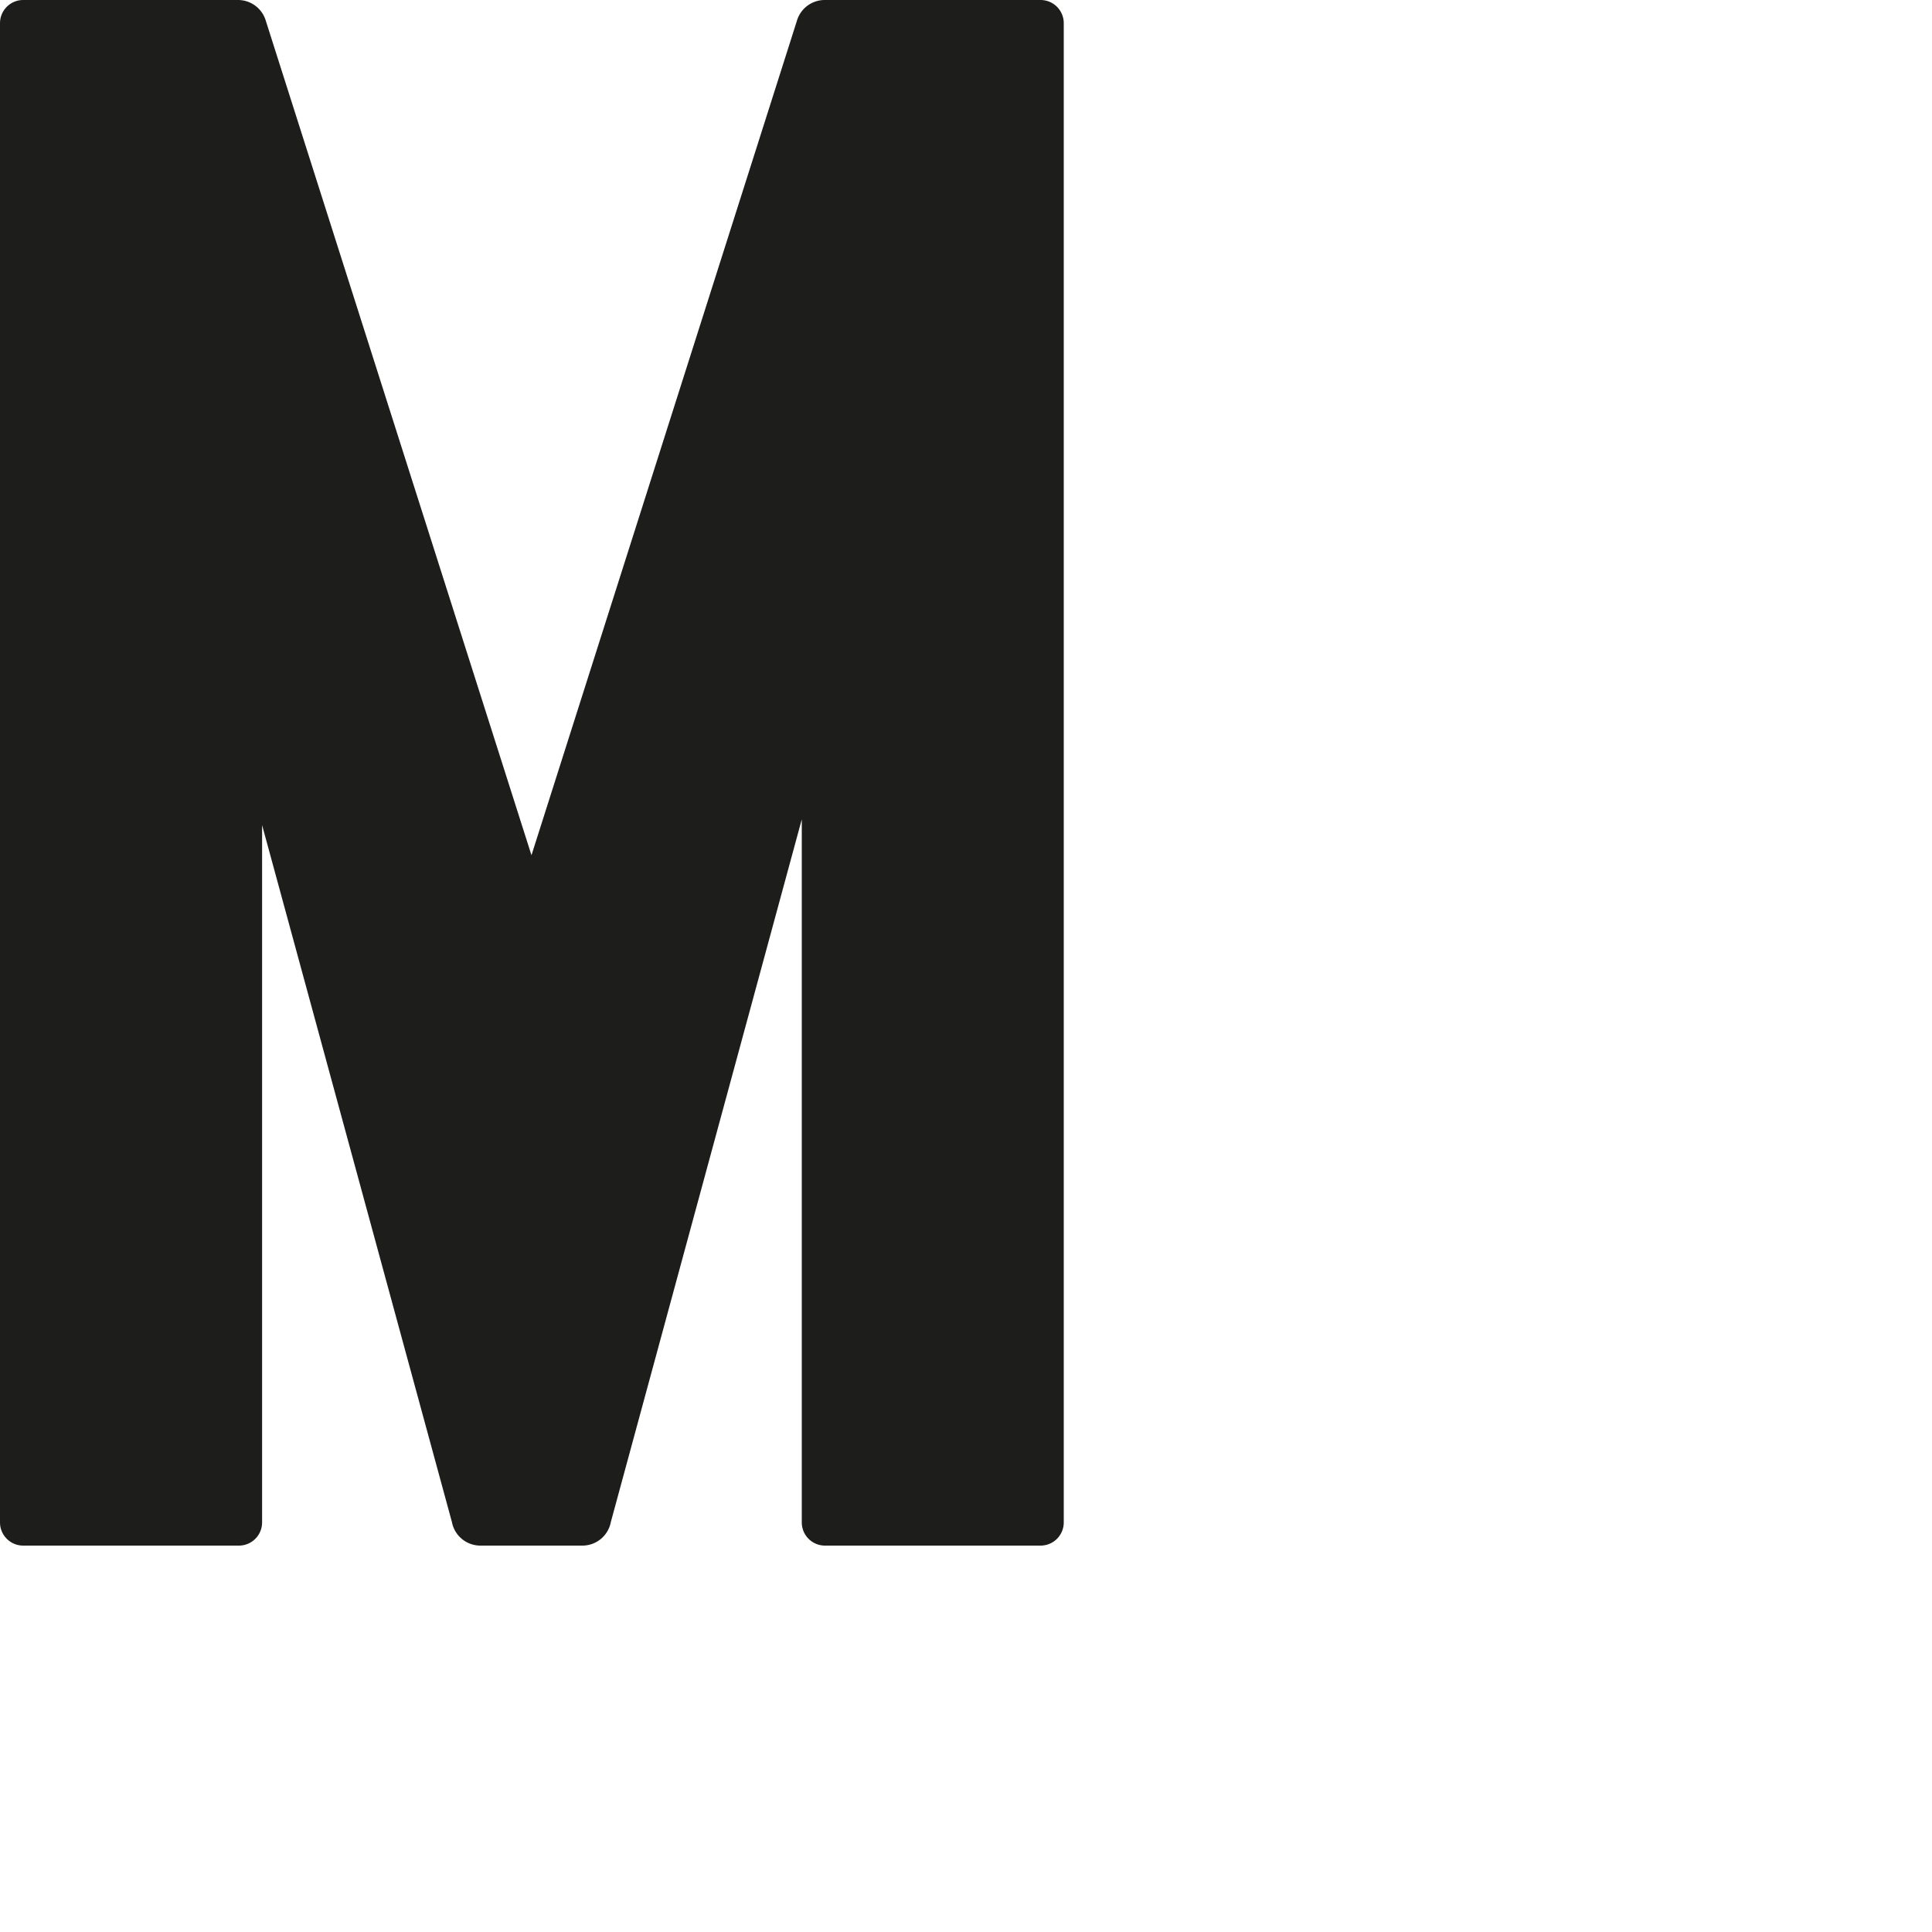 <svg id="Livello_1" data-name="Livello 1" xmlns="http://www.w3.org/2000/svg" viewBox="0 0 1000 1000"><defs><style>.cls-1{fill:#1d1e1c;}</style></defs><title>m-02</title><path class="cls-1" d="M550.6,12V788a12,12,0,0,1-12,12H427a12,12,0,0,1-12-12V424.09L316.18,787.76A15,15,0,0,1,301.4,800H248.68a15,15,0,0,1-14.78-12.24l-98.24-360.7V788a12,12,0,0,1-12,12H12A12,12,0,0,1,0,788V12A12,12,0,0,1,12,0H123.17a15,15,0,0,1,14.44,10.84L275.09,442.66,412.45,10.85A15,15,0,0,1,426.9,0H538.56A12,12,0,0,1,550.6,12Z"/></svg>